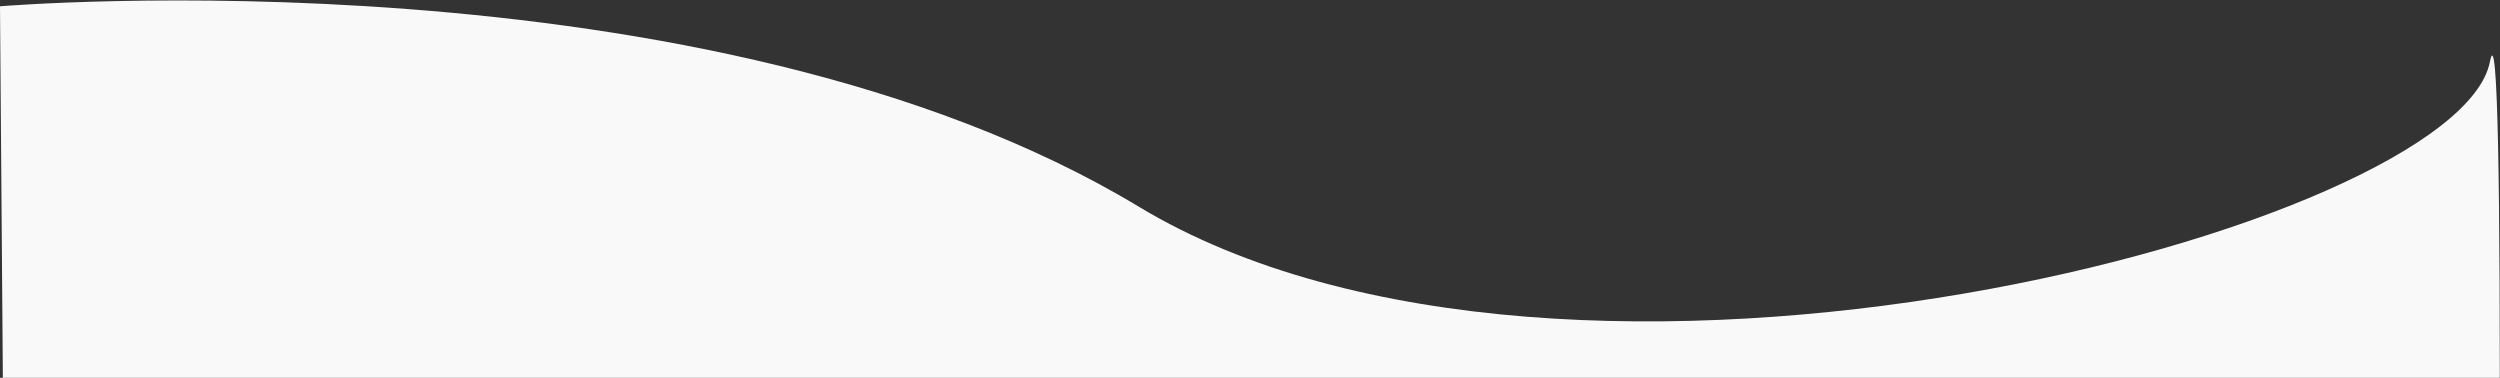 <svg xmlns="http://www.w3.org/2000/svg" xmlns:xlink="http://www.w3.org/1999/xlink" width="1985px"
				height="300px">
				<rect width="100%" height="100%" fill="#333333" stroke="none"/>
				<path fill-rule="evenodd" fill="#f9f9fa"
					d="M-0.000,5.000 C-0.000,5.000 562.234,-42.124 904.000,164.000 C1245.766,370.123 1951.615,180.618 1977.000,48.999 C2002.385,-82.619 1958.000,2484.999 1958.000,2484.999 L19.000,2477.000 " />
			</svg>